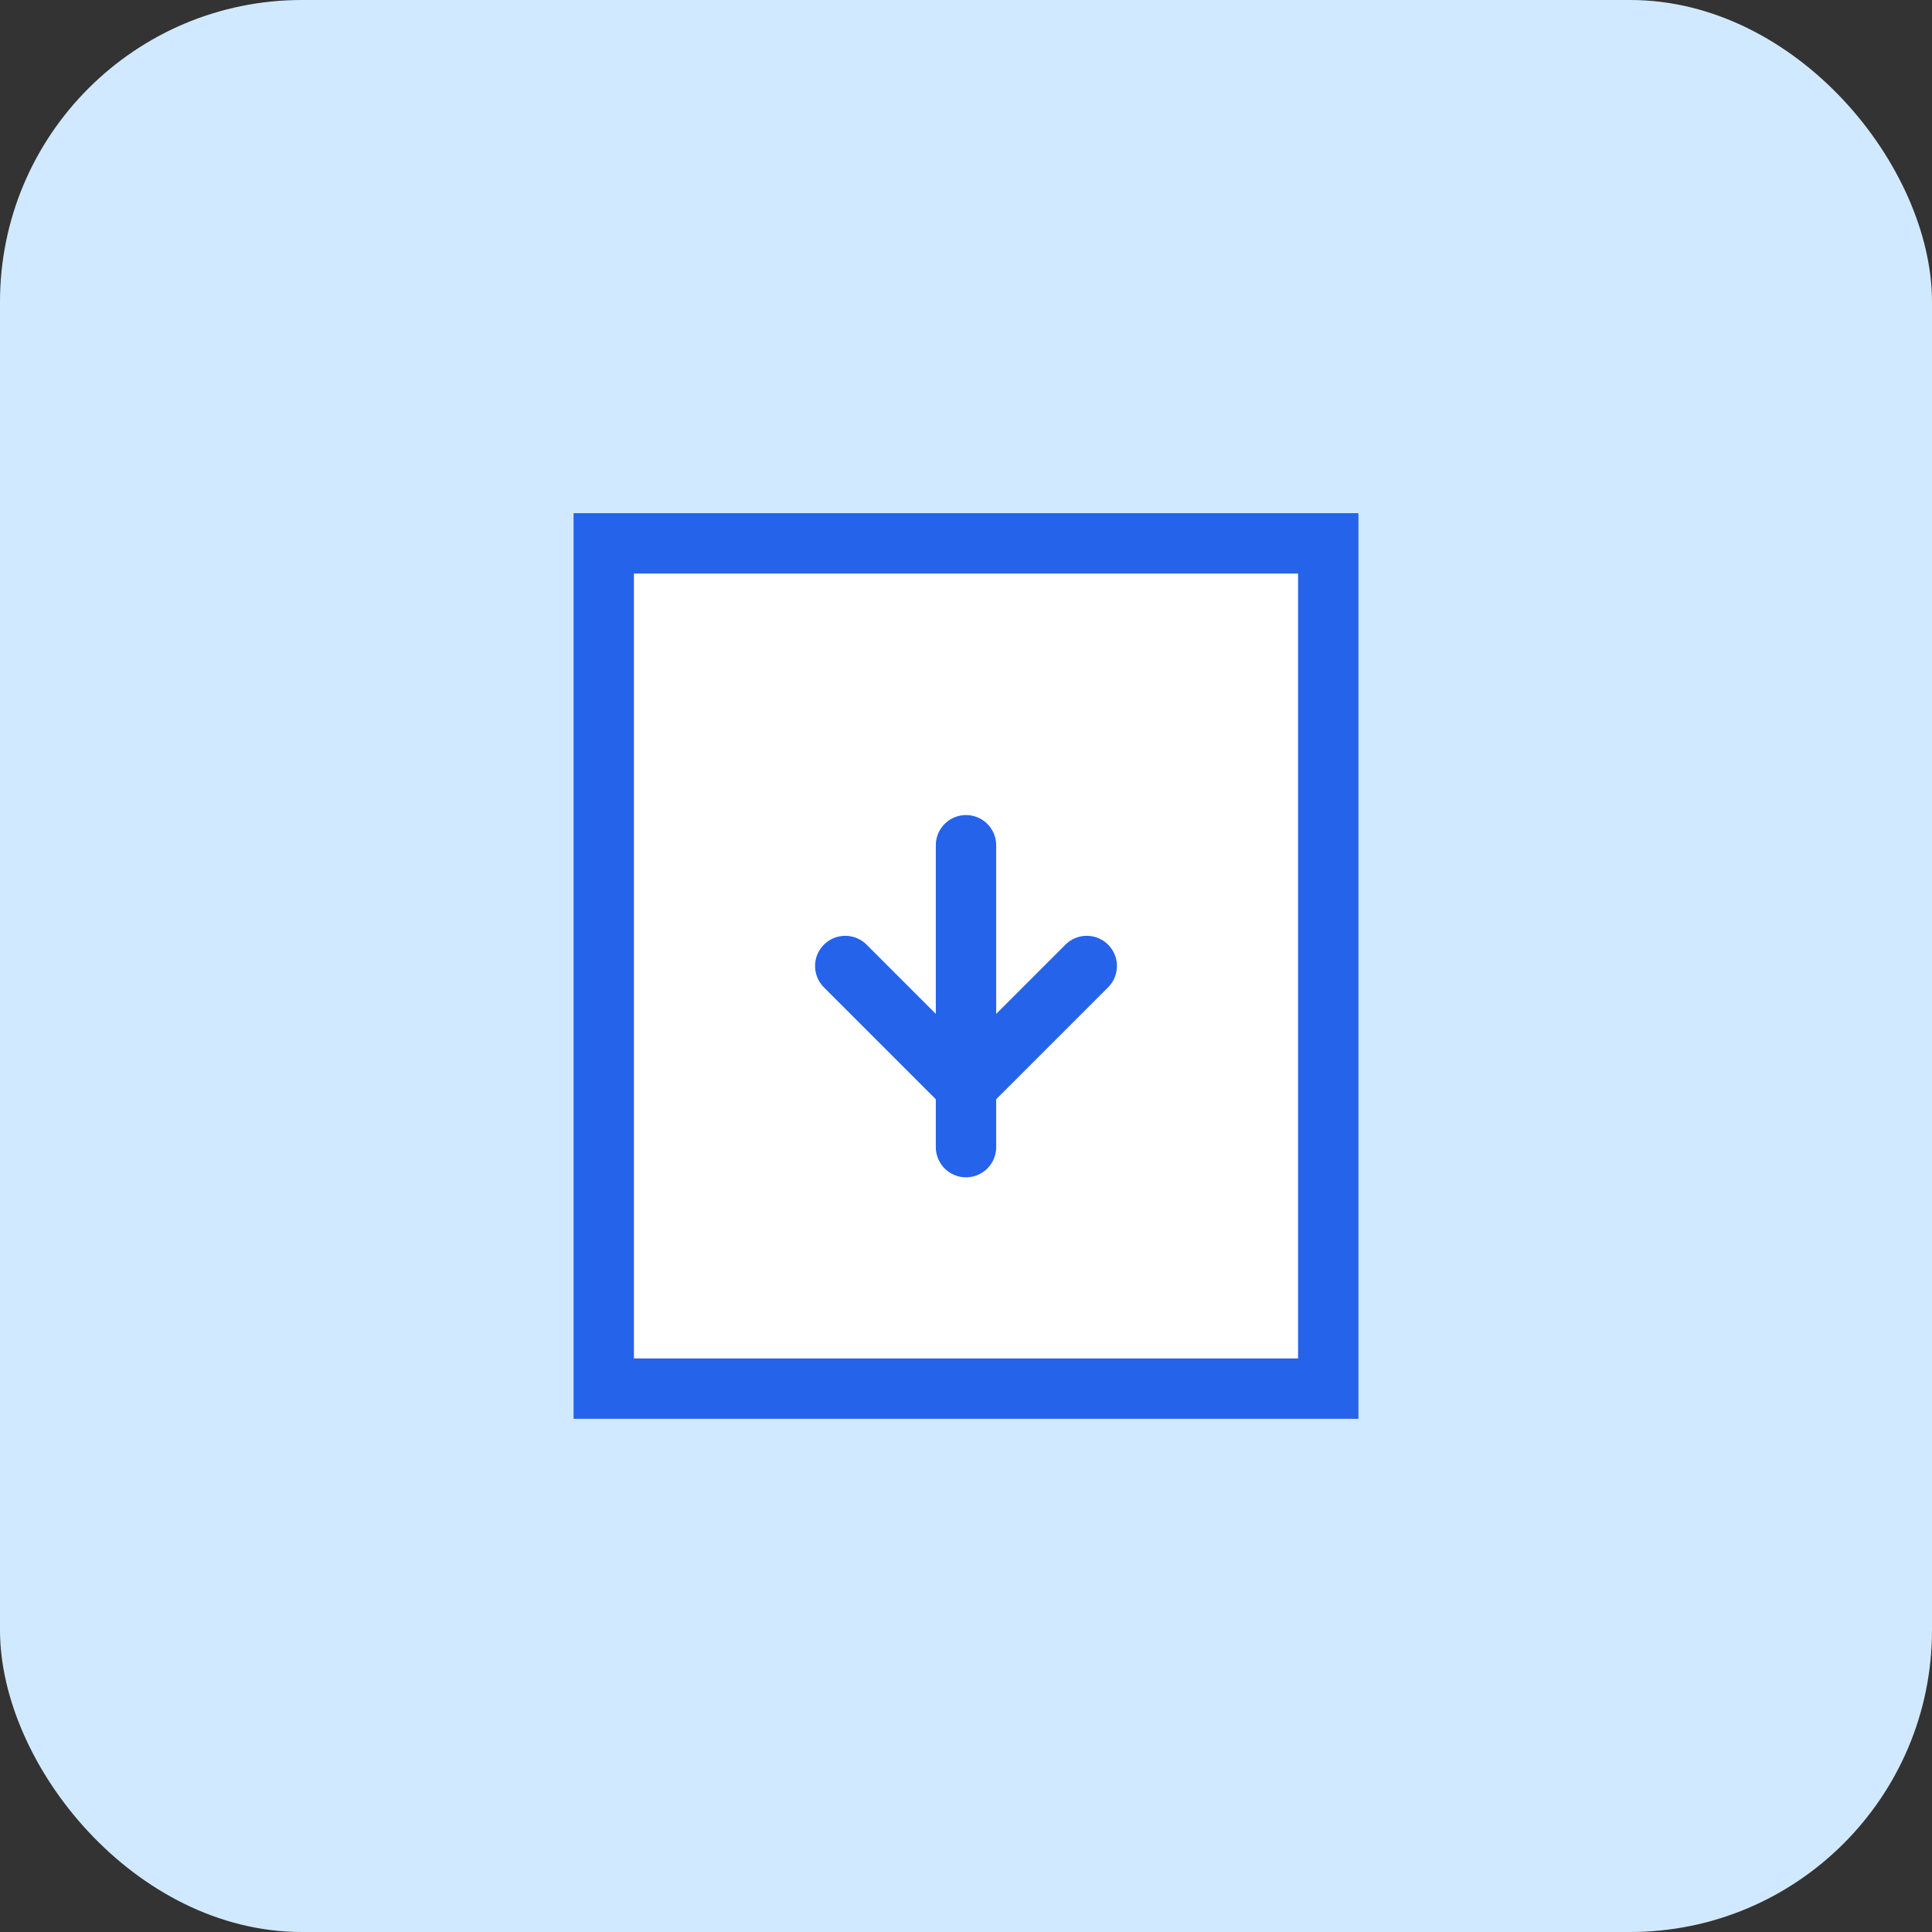 <svg xmlns="http://www.w3.org/2000/svg" viewBox="0 0 128 128" fill="none">
  <rect x="0" y="0" width="128" height="128" fill="#333333" stroke="none"/>
  <rect width="128" height="128" rx="20" fill="#D1E9FF"/>
  <path d="M40 36h48v56H40z" fill="#fff" stroke="#2563eb" stroke-width="4"/>
  <path d="M64 56v20" stroke="#2563eb" stroke-width="4" stroke-linecap="round"/>
  <path d="M56 64l8 8 8-8" stroke="#2563eb" stroke-width="4" stroke-linecap="round" stroke-linejoin="round"/>
</svg>
